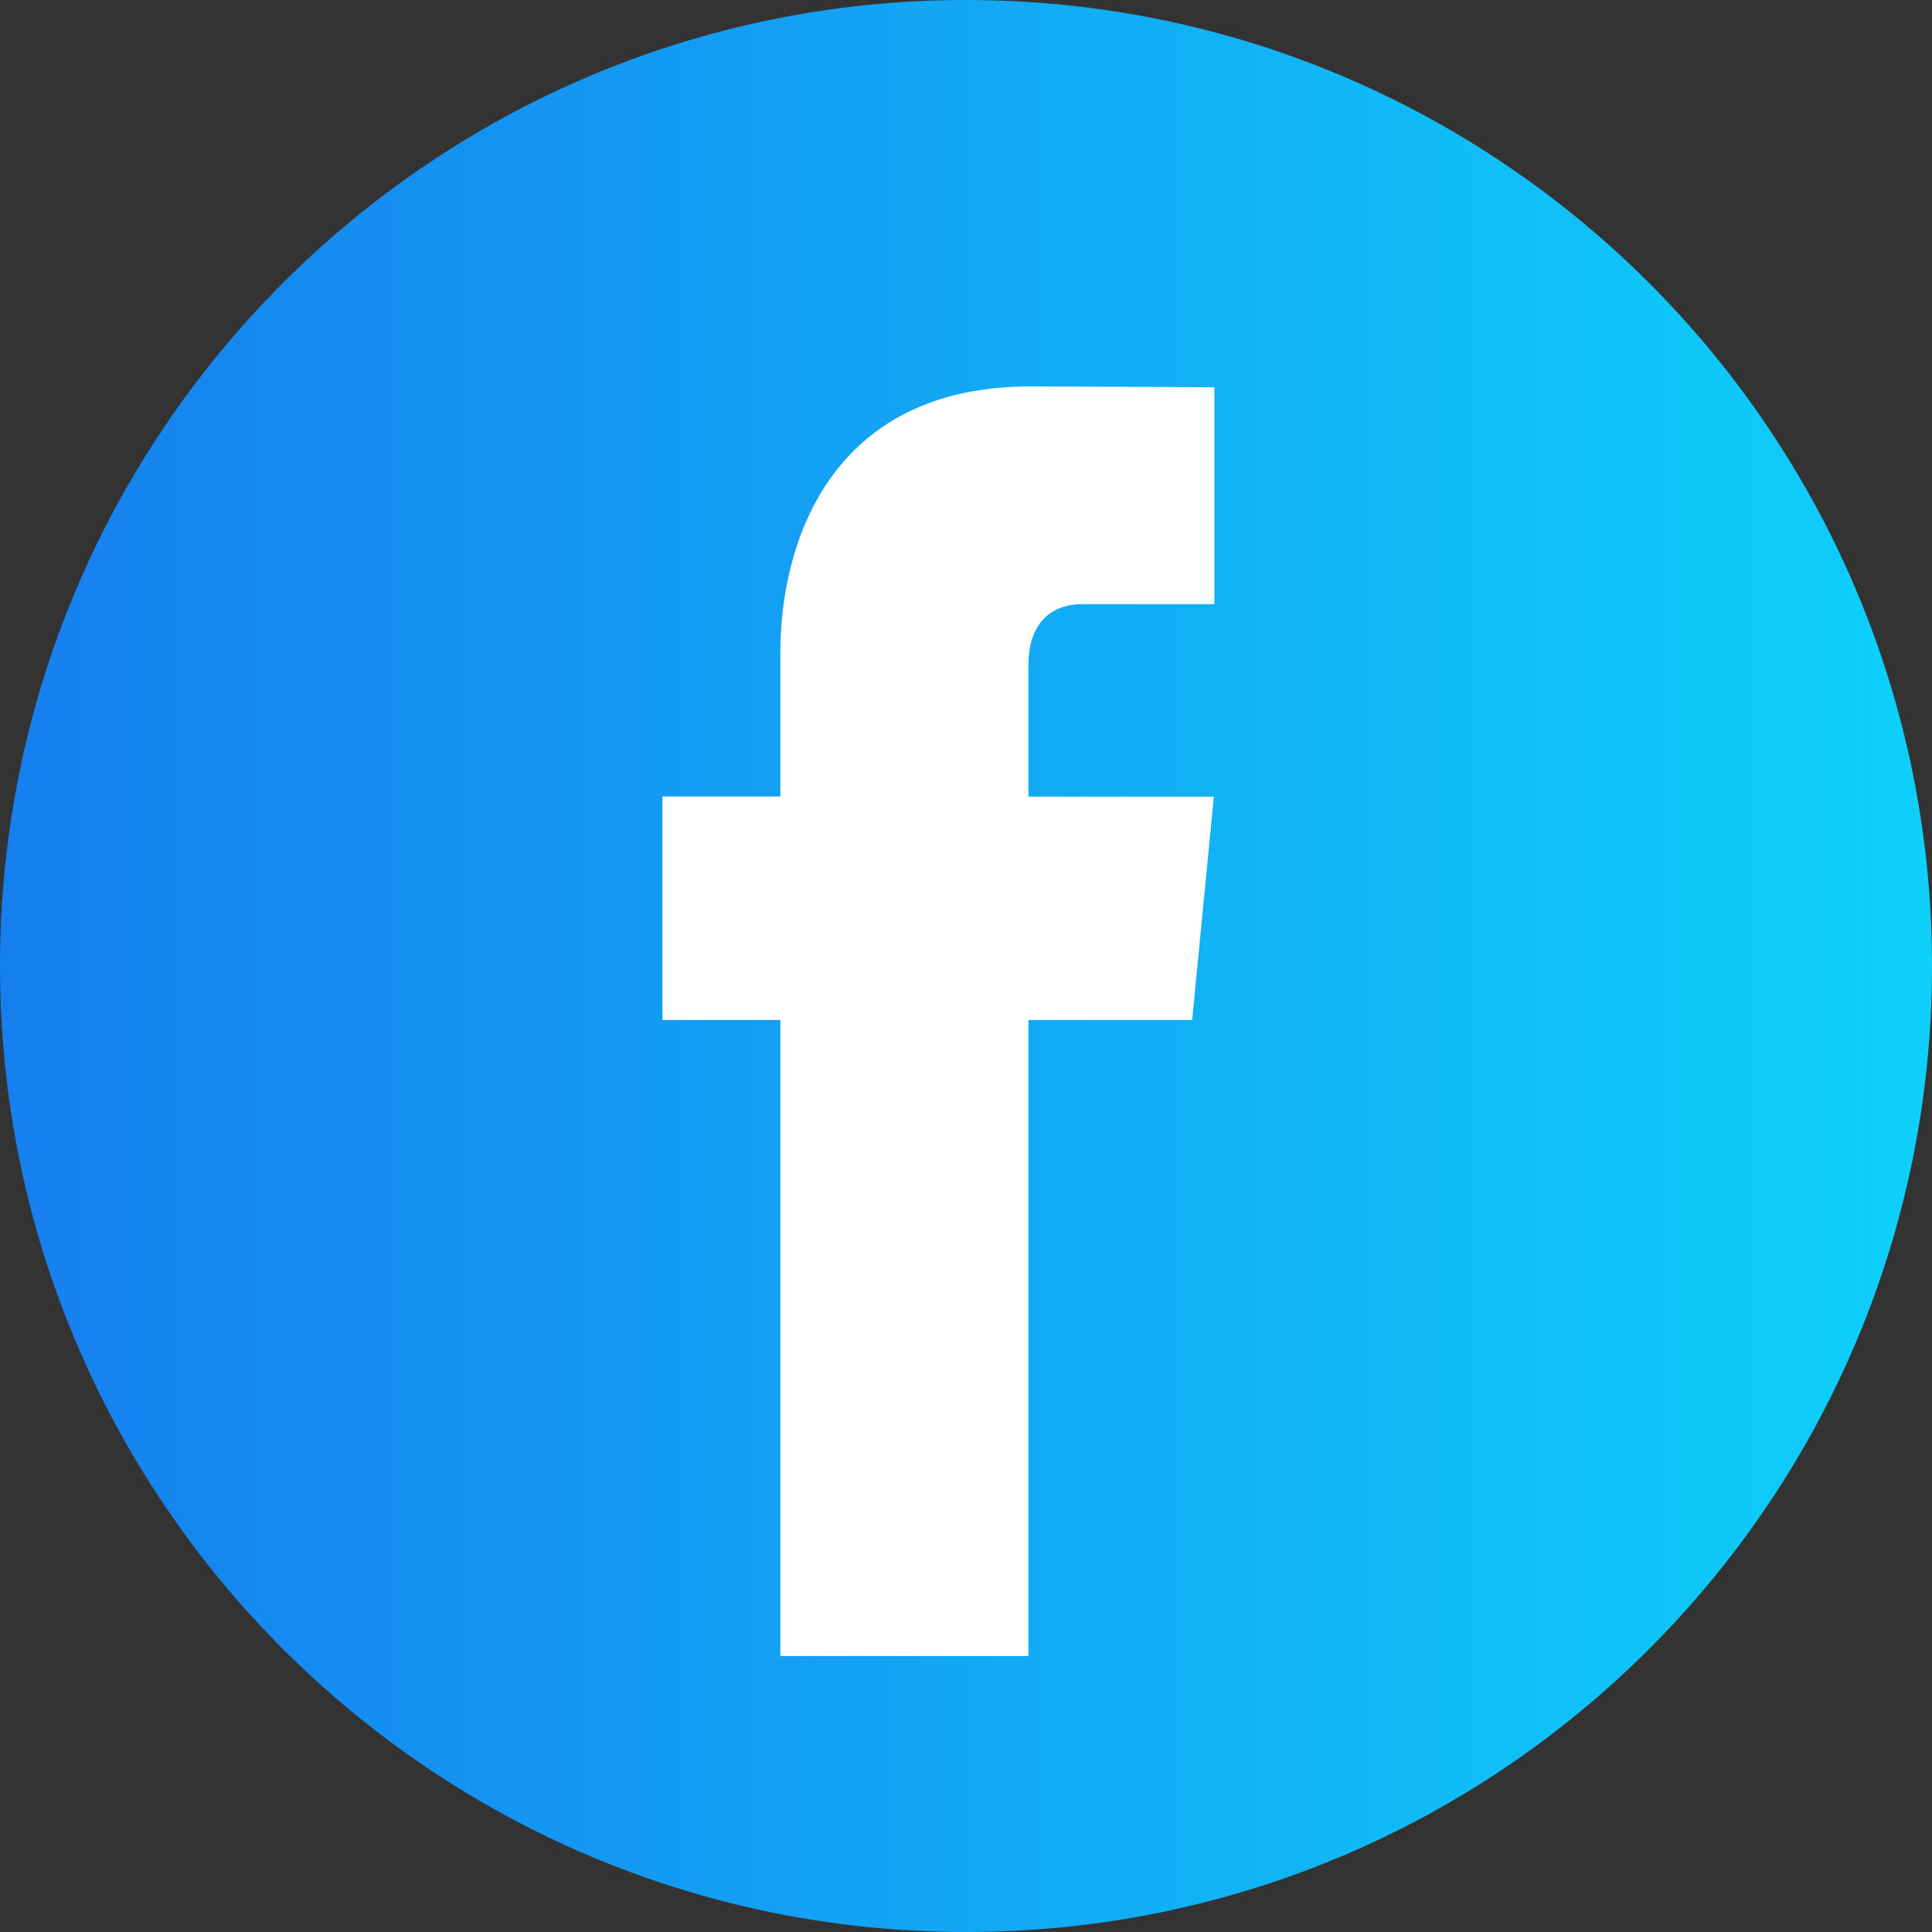 <svg width="35" height="35" viewBox="0 0 35 35" fill="none" xmlns="http://www.w3.org/2000/svg">
<rect x="0" y="0" width="35" height="35" fill="#333333" stroke="none"/>
<g id="facebook">
<path id="Oval" d="M17.5 35C27.165 35 35 27.165 35 17.5C35 7.835 27.165 0 17.5 0C7.835 0 0 7.835 0 17.5C0 27.165 7.835 35 17.5 35Z" fill="url(#paint0_linear)"/>
<path id="Path" d="M21.597 18.478H18.631V30H14.137V18.478H12V14.428H14.137V11.808C14.137 9.934 14.977 7 18.671 7L22 7.015V10.945H19.585C19.189 10.945 18.631 11.155 18.631 12.049V14.432H21.99L21.597 18.478Z" fill="white"/>
</g>
<defs>
<linearGradient id="paint0_linear" x1="35" y1="0" x2="0" y2="0" gradientUnits="userSpaceOnUse">
<stop stop-color="#0ED0FA"/>
<stop offset="1" stop-color="#167FEF"/>
</linearGradient>
</defs>
</svg>

